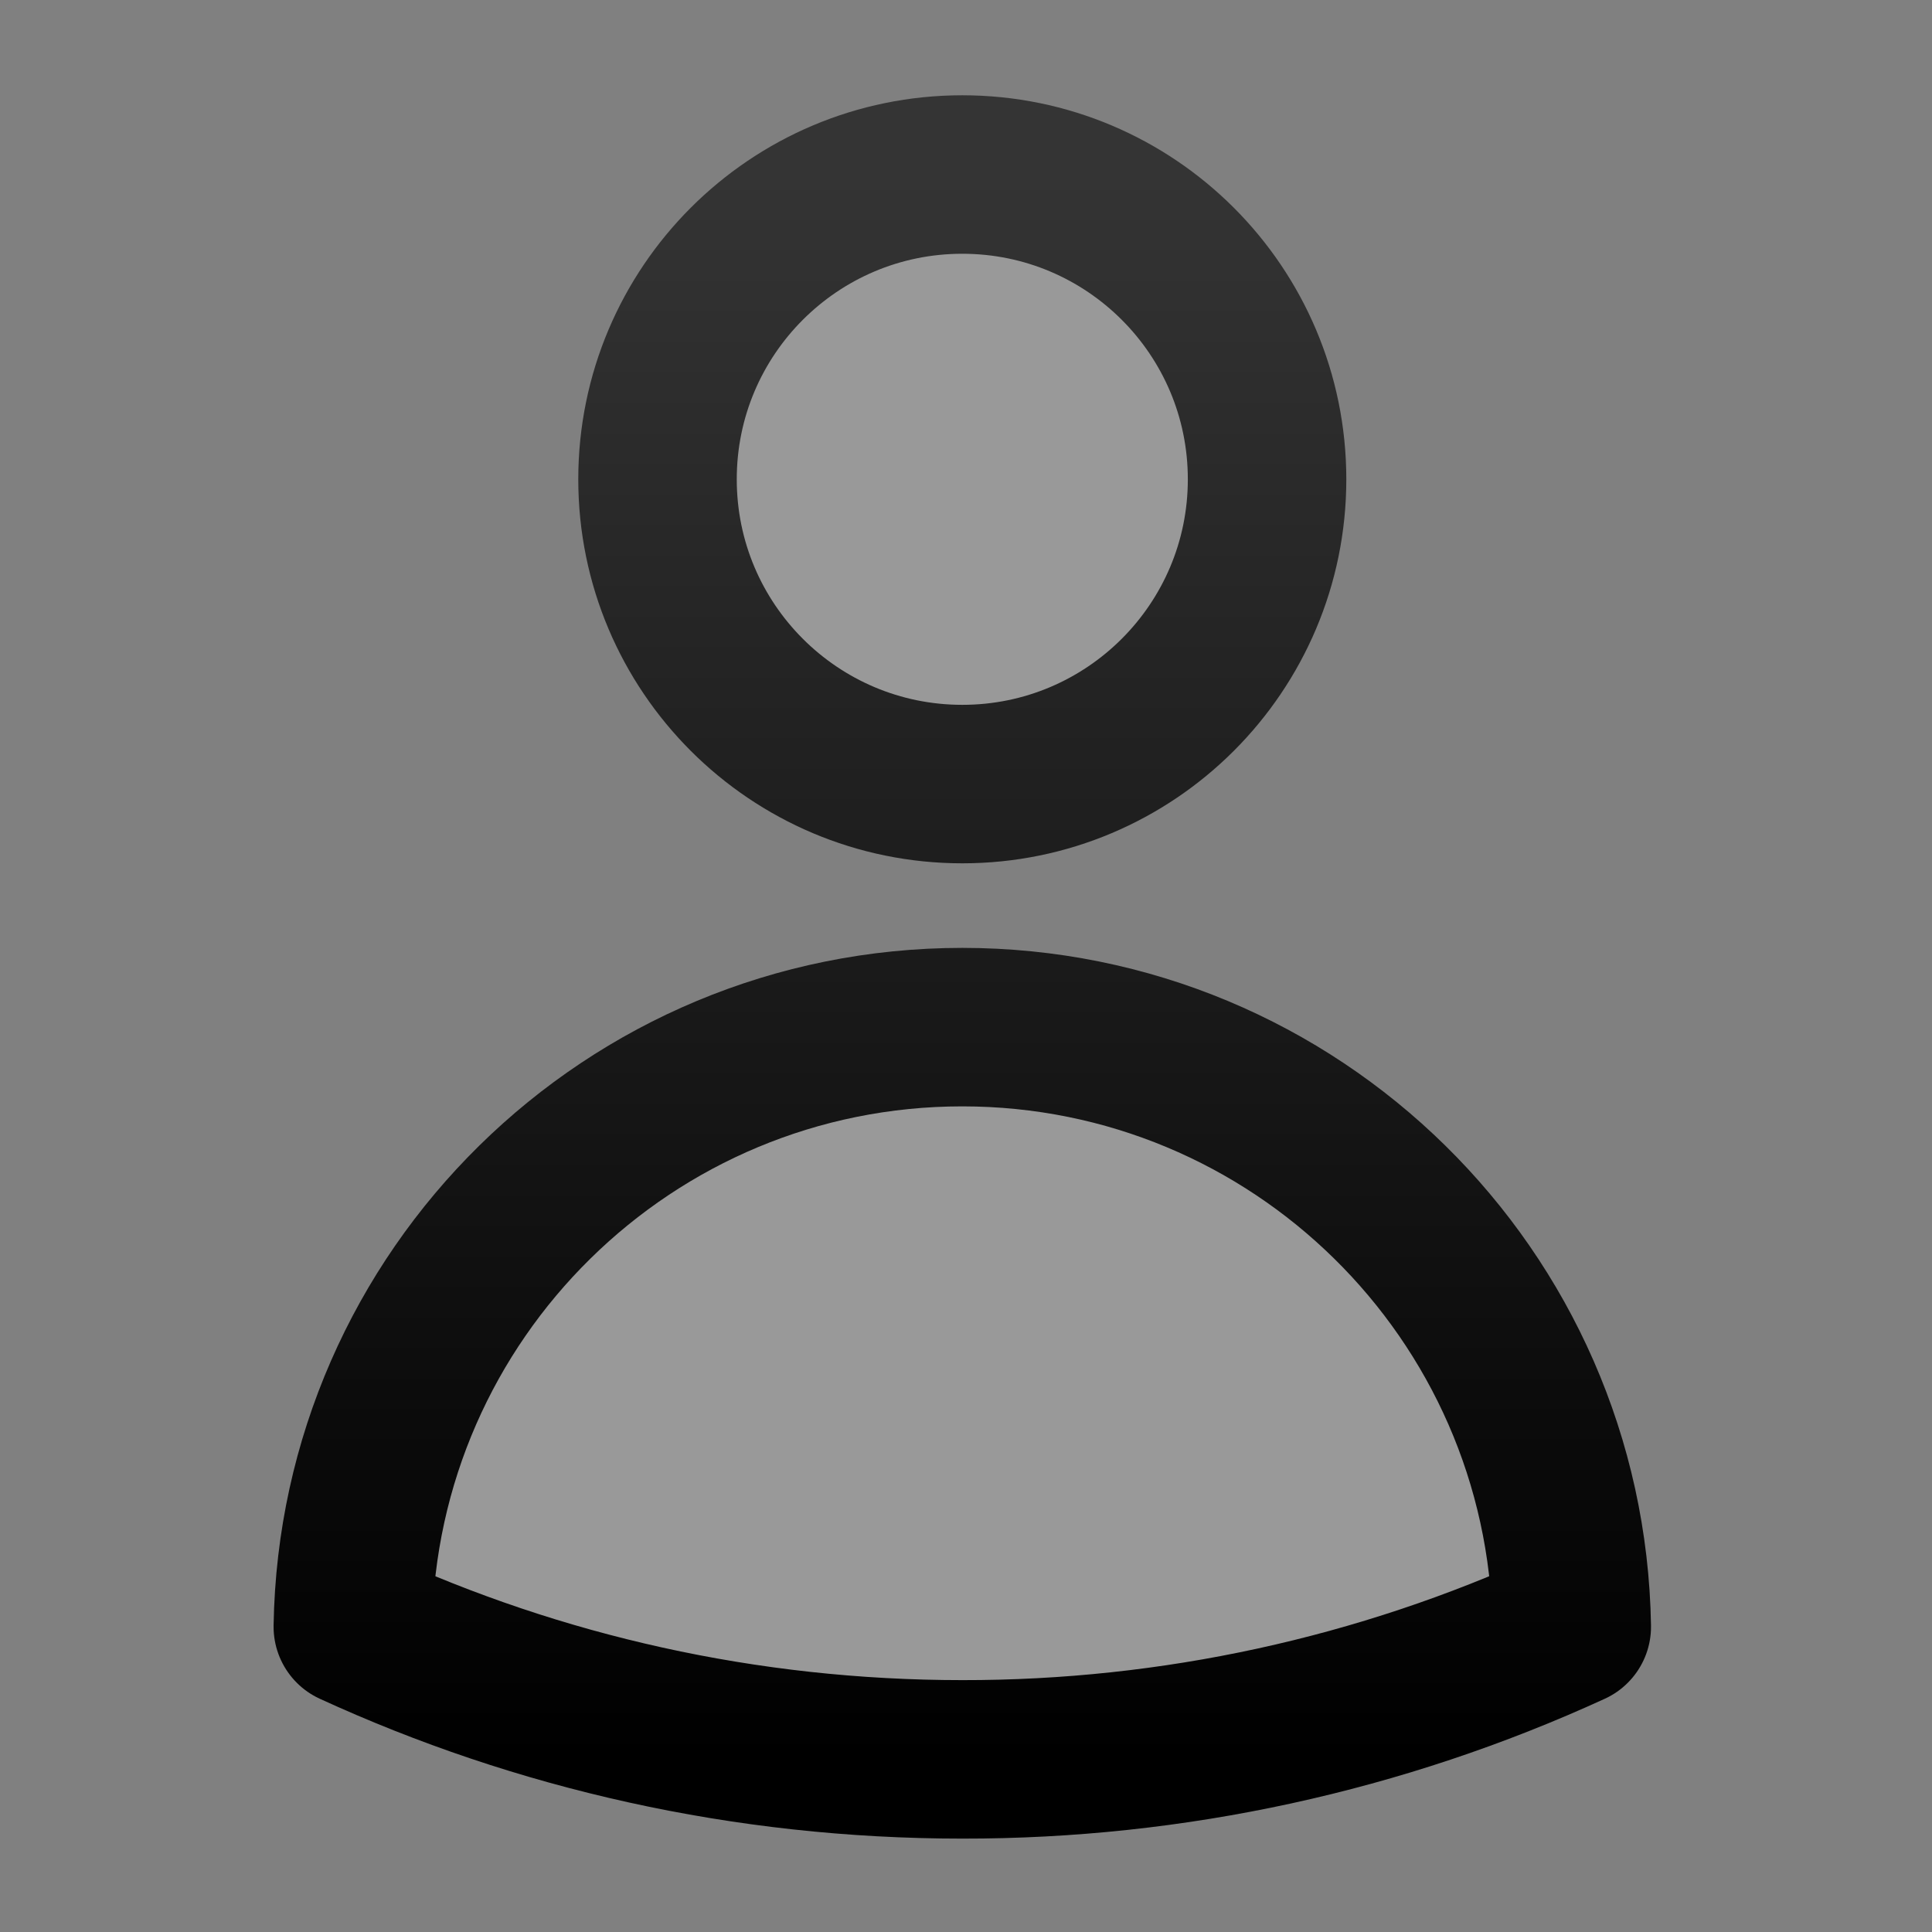 <?xml version="1.0" encoding="UTF-8"?>
<!-- Generated by Pixelmator Pro 3.6.17 -->
<svg width="512" height="512" viewBox="0 0 512 512" xmlns="http://www.w3.org/2000/svg">
    <rect x="0" y="0" width="512" height="512" fill="#808080" stroke="none"/>
    <linearGradient id="linearGradient1" x1="255.018" y1="466.25" x2="255.018" y2="46.25" gradientUnits="userSpaceOnUse">
        <stop offset="0" stop-color="#000000" stop-opacity="1"/>
        <stop offset="1" stop-color="#343434" stop-opacity="1"/>
    </linearGradient>
    <path id="user" fill="#ffffff" fill-opacity="0.2" stroke="url(#linearGradient1)" stroke-width="42" stroke-linecap="round" stroke-linejoin="round" d="M 335.787 127.019 C 335.787 171.627 299.625 207.788 255.018 207.788 C 210.41 207.788 174.249 171.627 174.249 127.019 C 174.249 82.412 210.41 46.25 255.018 46.25 C 299.625 46.25 335.787 82.412 335.787 127.019 Z M 93.501 431.099 C 94.941 342.924 166.831 272.198 255.018 272.198 C 343.204 272.198 415.095 342.924 416.535 431.099 C 365.863 454.334 310.762 466.325 255.018 466.25 C 197.381 466.25 142.673 453.671 93.501 431.099 Z"/>
</svg>
